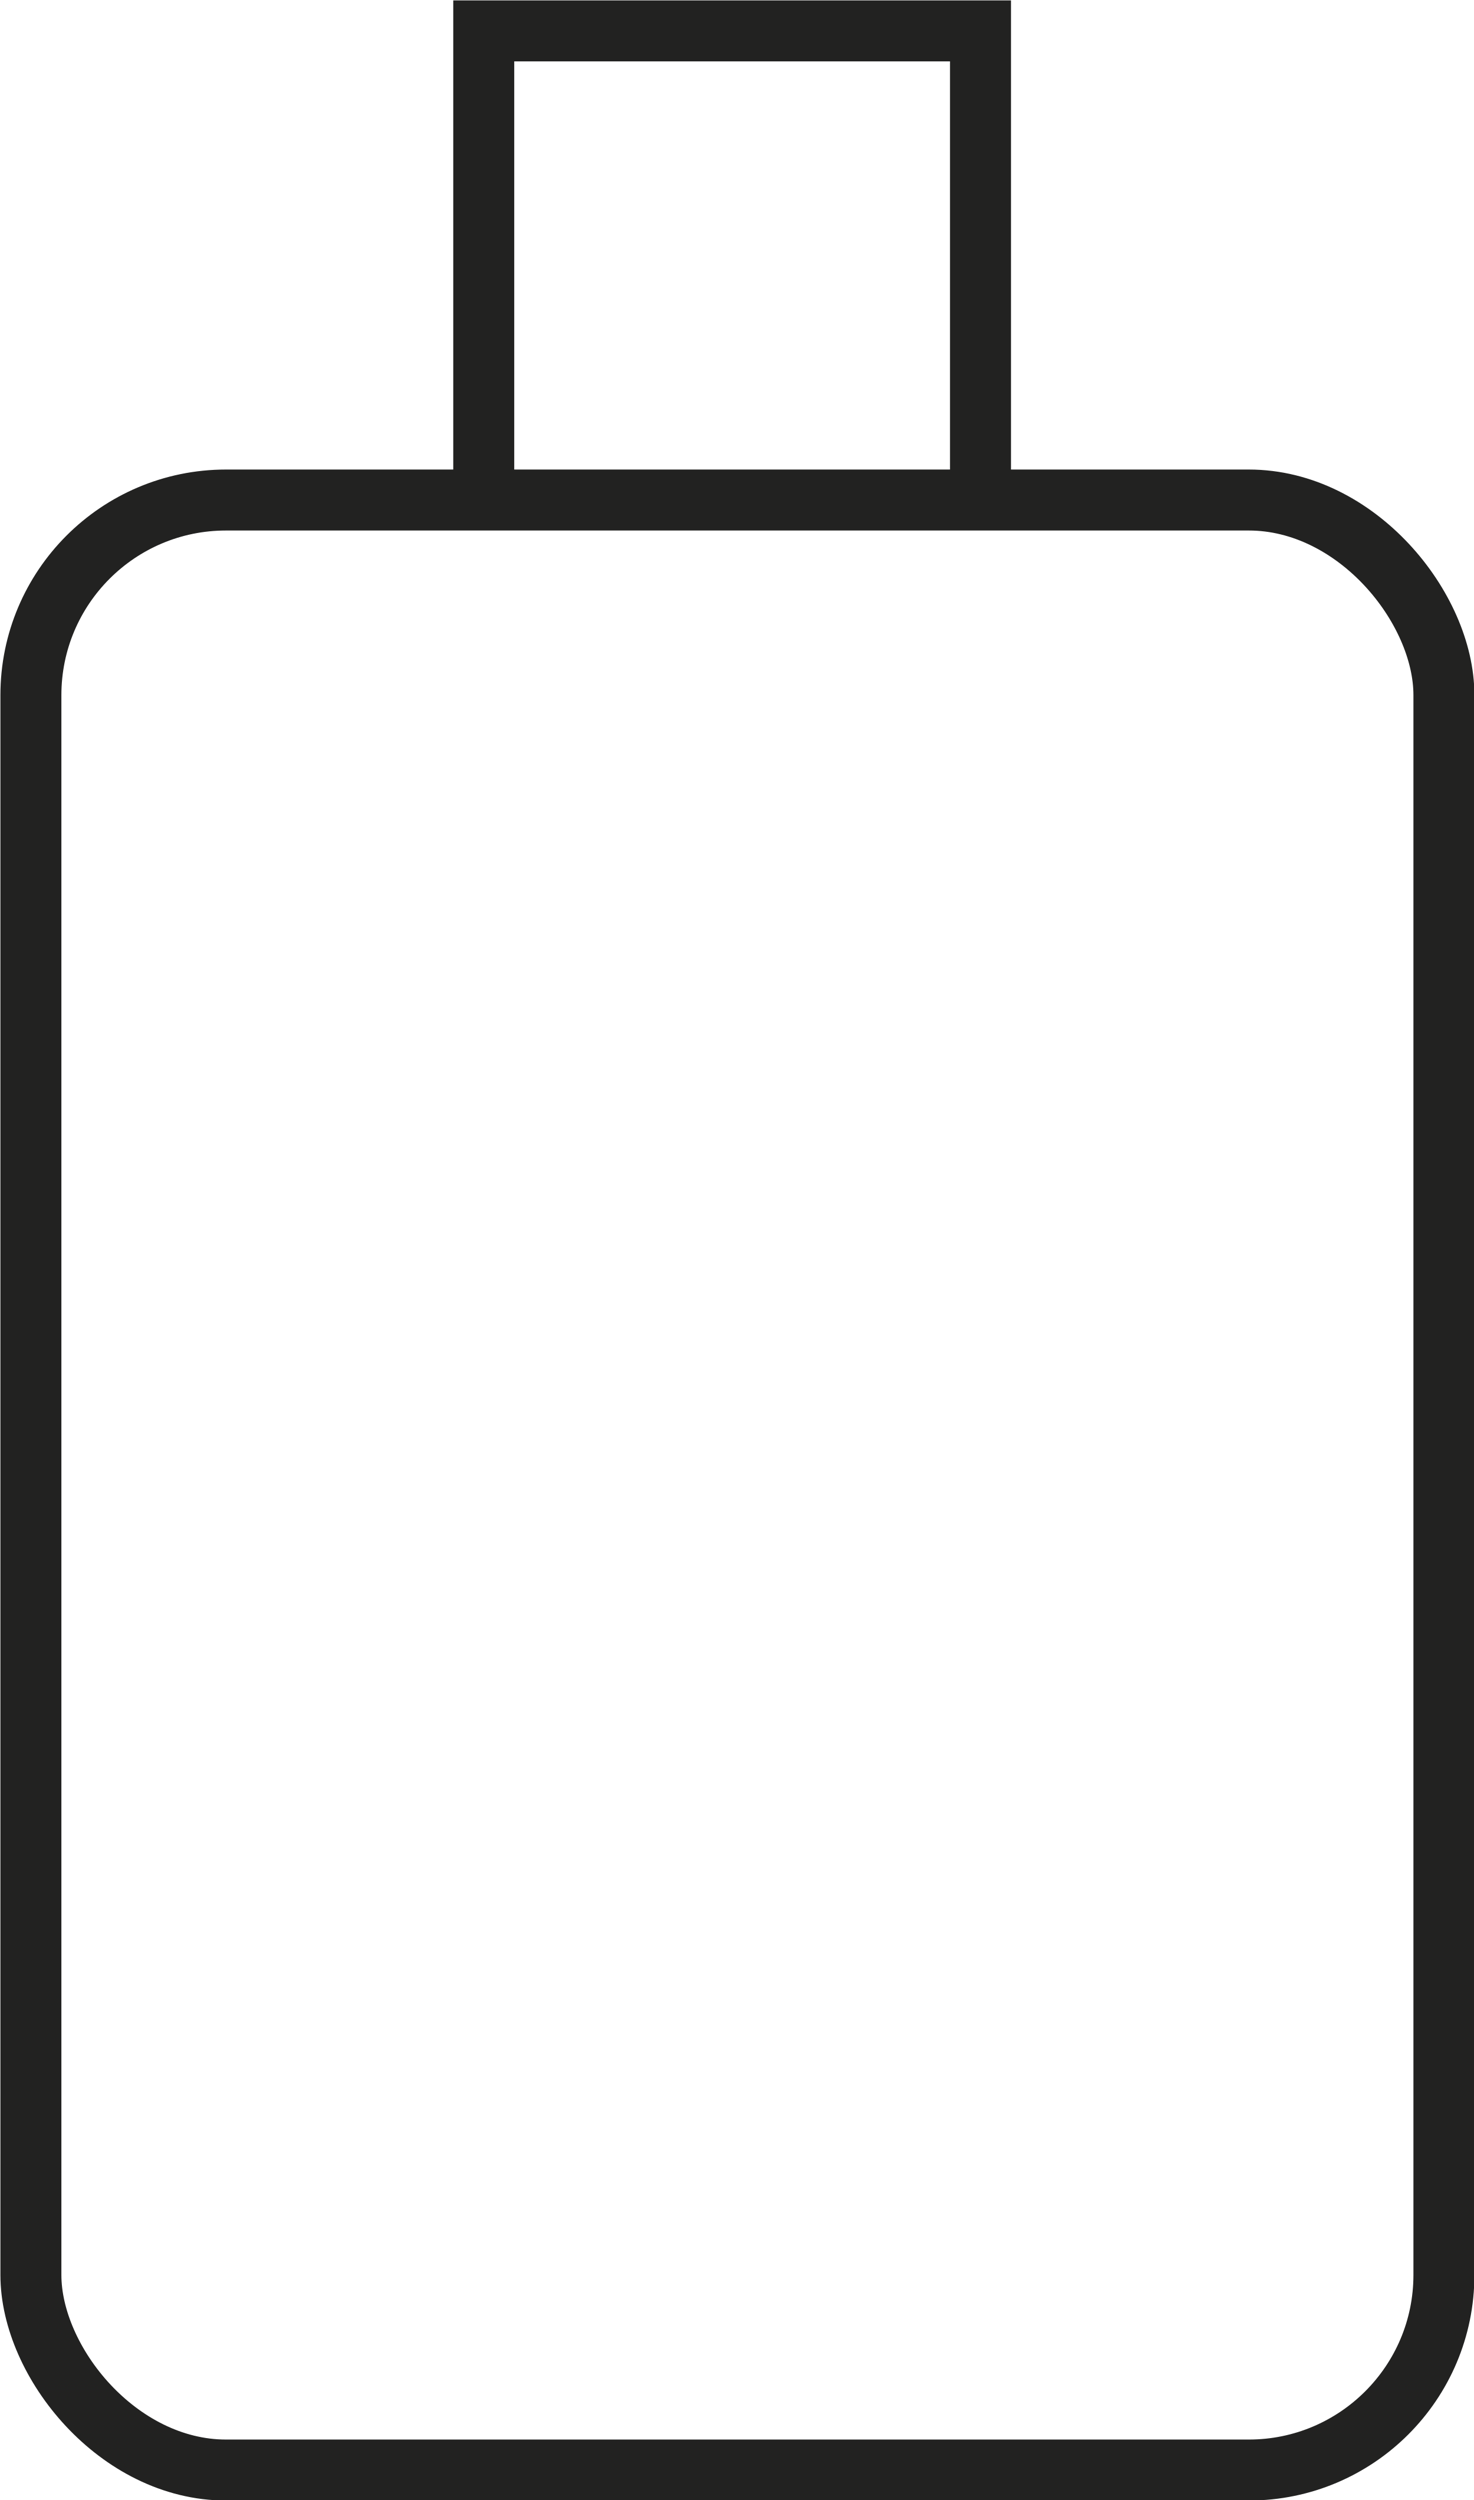 <svg id="Layer_1" data-name="Layer 1" xmlns="http://www.w3.org/2000/svg" viewBox="0 0 18.13 30.75"><title>suitcase</title><rect x="0.38" y="6.15" width="17.38" height="24.23" rx="2.4" style="fill:none;stroke:#222221;stroke-miterlimit:10;stroke-width:0.75px"/><polyline points="5.95 6.13 5.95 0.38 12.06 0.38 12.06 6.13" style="fill:none;stroke:#222221;stroke-miterlimit:10;stroke-width:0.75px"/></svg>